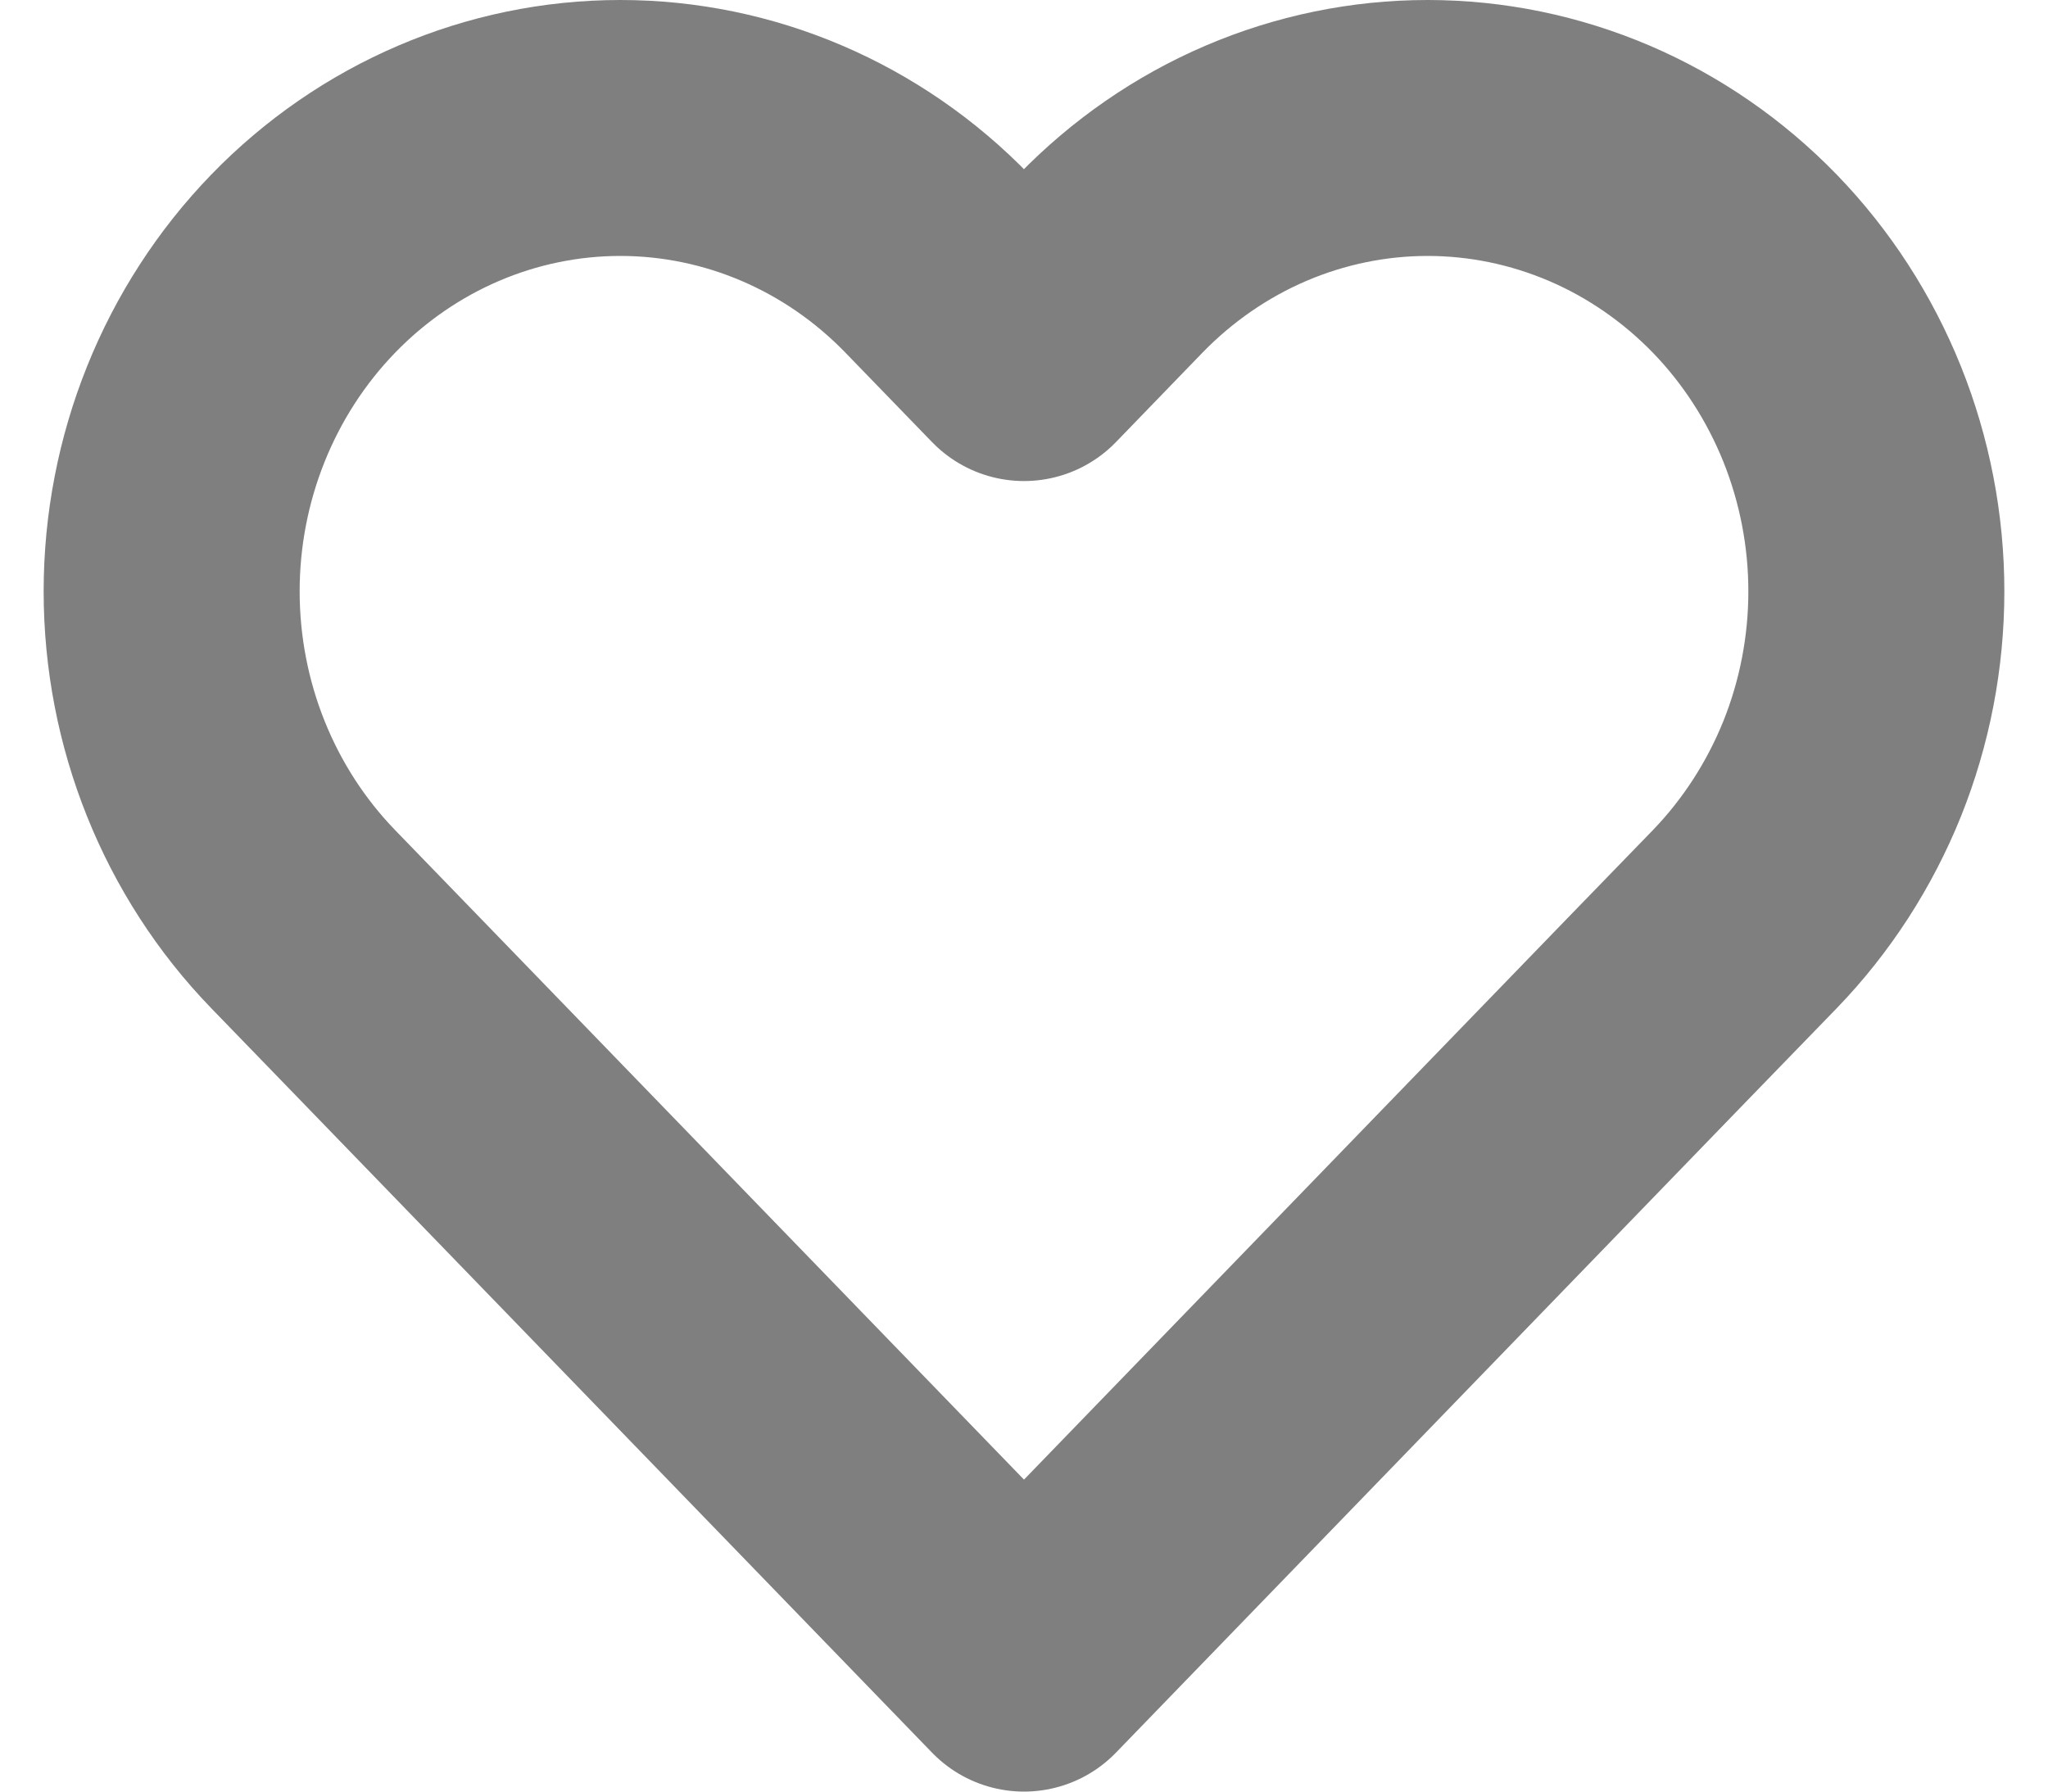 <svg width="16" height="14" viewBox="0 0 16 14" fill="none" xmlns="http://www.w3.org/2000/svg">
<path d="M13.632 2.061C13.306 1.725 12.92 1.458 12.495 1.276C12.069 1.094 11.614 1 11.153 1C10.693 1 10.237 1.094 9.812 1.276C9.387 1.458 9.001 1.725 8.675 2.061L8 2.759L7.324 2.061C6.667 1.382 5.776 1 4.846 1C3.917 1 3.025 1.382 2.368 2.061C1.711 2.74 1.341 3.661 1.341 4.621C1.341 5.582 1.711 6.503 2.368 7.182L3.043 7.879L8 13L12.956 7.879L13.632 7.182C13.957 6.845 14.215 6.446 14.392 6.007C14.568 5.568 14.659 5.097 14.659 4.621C14.659 4.146 14.568 3.675 14.392 3.236C14.215 2.796 13.957 2.397 13.632 2.061Z" stroke="#7F7F7F" stroke-width="2" stroke-linecap="round" stroke-linejoin="round"/>
</svg>

